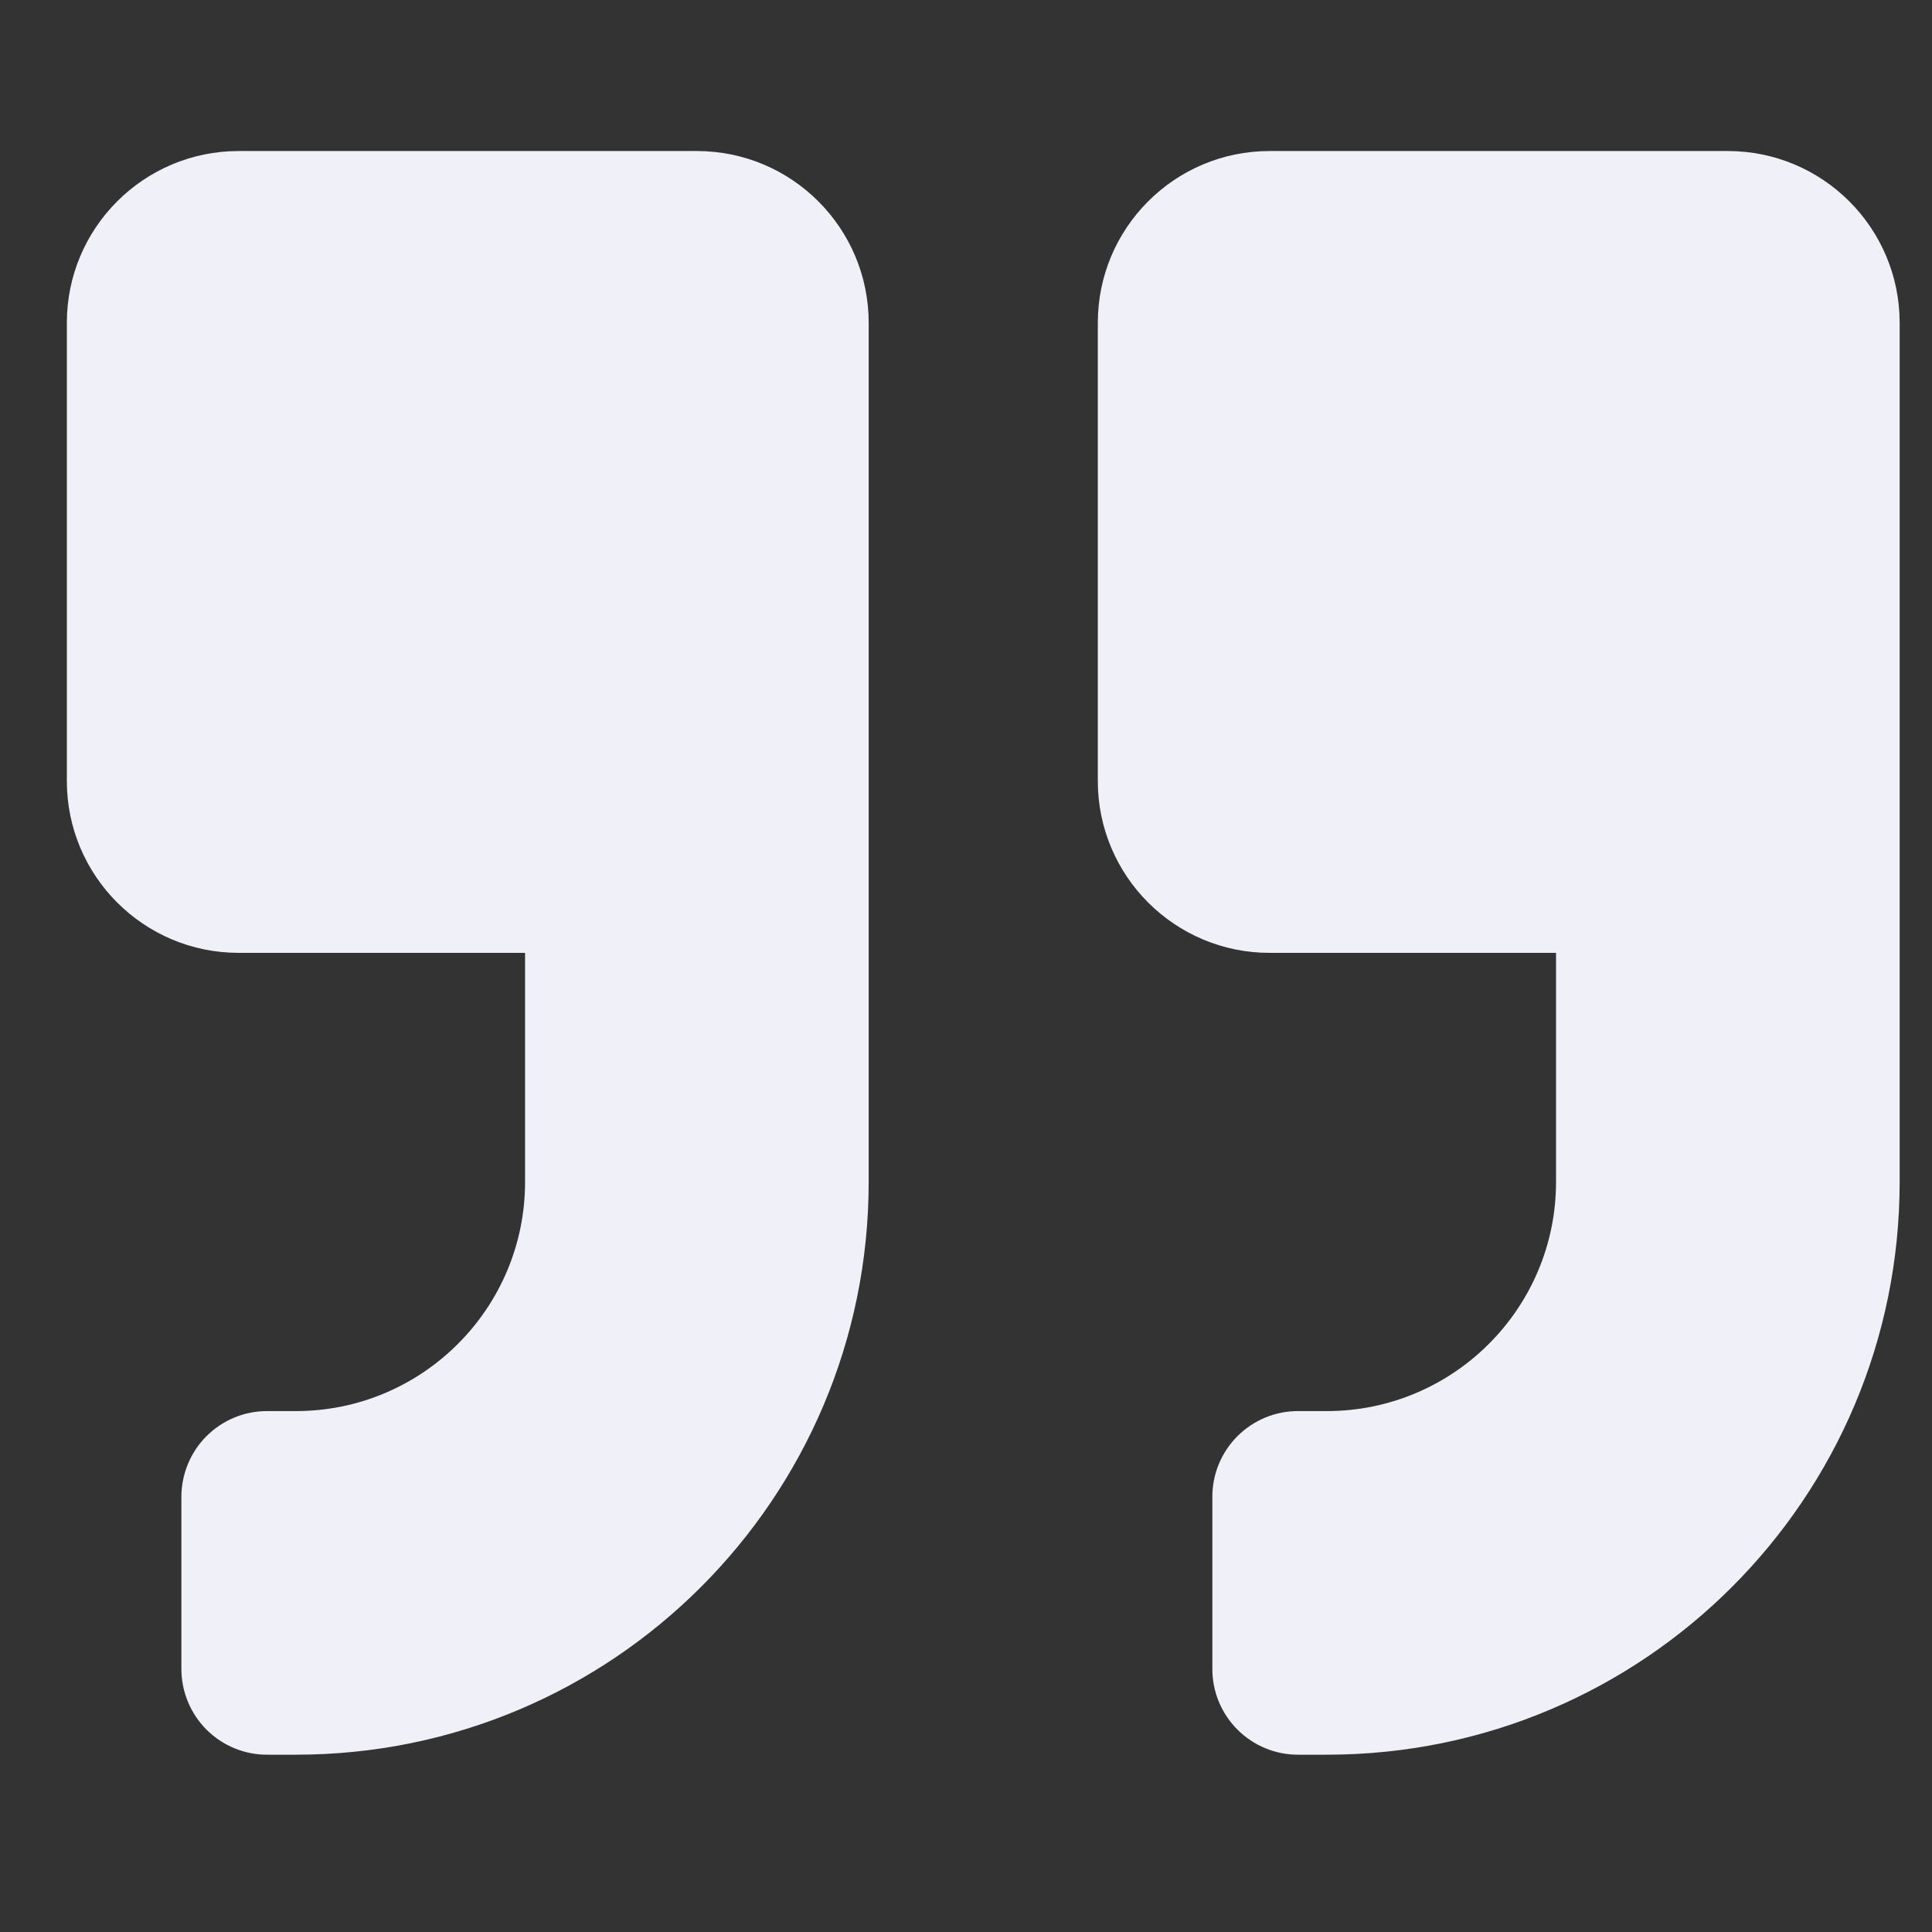 <svg width="35" height="35" viewBox="0 0 35 35" fill="none" xmlns="http://www.w3.org/2000/svg">
<rect x="0" y="0" width="35" height="35" fill="#333333" stroke="none"/>
<g clip-path="url(#clip0_694_1400)">
<path d="M23 17.262H28.189V21.412C28.189 23.702 26.327 25.563 24.038 25.563H23.519C23.315 25.562 23.112 25.602 22.923 25.68C22.734 25.758 22.562 25.873 22.418 26.017C22.273 26.162 22.158 26.334 22.08 26.523C22.002 26.712 21.962 26.915 21.963 27.119V30.232C21.962 30.436 22.002 30.639 22.08 30.828C22.158 31.017 22.273 31.189 22.418 31.334C22.562 31.478 22.734 31.593 22.923 31.671C23.112 31.749 23.315 31.789 23.519 31.788H24.038C29.771 31.788 34.414 27.145 34.414 21.412V5.848C34.414 4.13 33.02 2.736 31.301 2.736H23C21.282 2.736 19.888 4.13 19.888 5.848V14.149C19.888 15.868 21.282 17.262 23 17.262ZM4.324 17.262H9.512V21.412C9.512 23.702 7.651 25.563 5.361 25.563H4.843C4.638 25.562 4.435 25.602 4.246 25.68C4.057 25.758 3.886 25.873 3.741 26.017C3.596 26.162 3.482 26.334 3.404 26.523C3.326 26.712 3.286 26.915 3.286 27.119V30.232C3.286 30.436 3.326 30.639 3.404 30.828C3.482 31.017 3.596 31.189 3.741 31.334C3.886 31.478 4.057 31.593 4.246 31.671C4.435 31.749 4.638 31.789 4.843 31.788H5.361C11.094 31.788 15.737 27.145 15.737 21.412V5.848C15.737 4.13 14.343 2.736 12.624 2.736H4.324C2.605 2.736 1.211 4.13 1.211 5.848V14.149C1.211 15.868 2.605 17.262 4.324 17.262Z" fill="#F0F0F8"/>
</g>
<defs>
<clipPath id="clip0_694_1400">
<rect width="34" height="34" fill="white" transform="translate(0.812 0.262)"/>
</clipPath>
</defs>
</svg>
